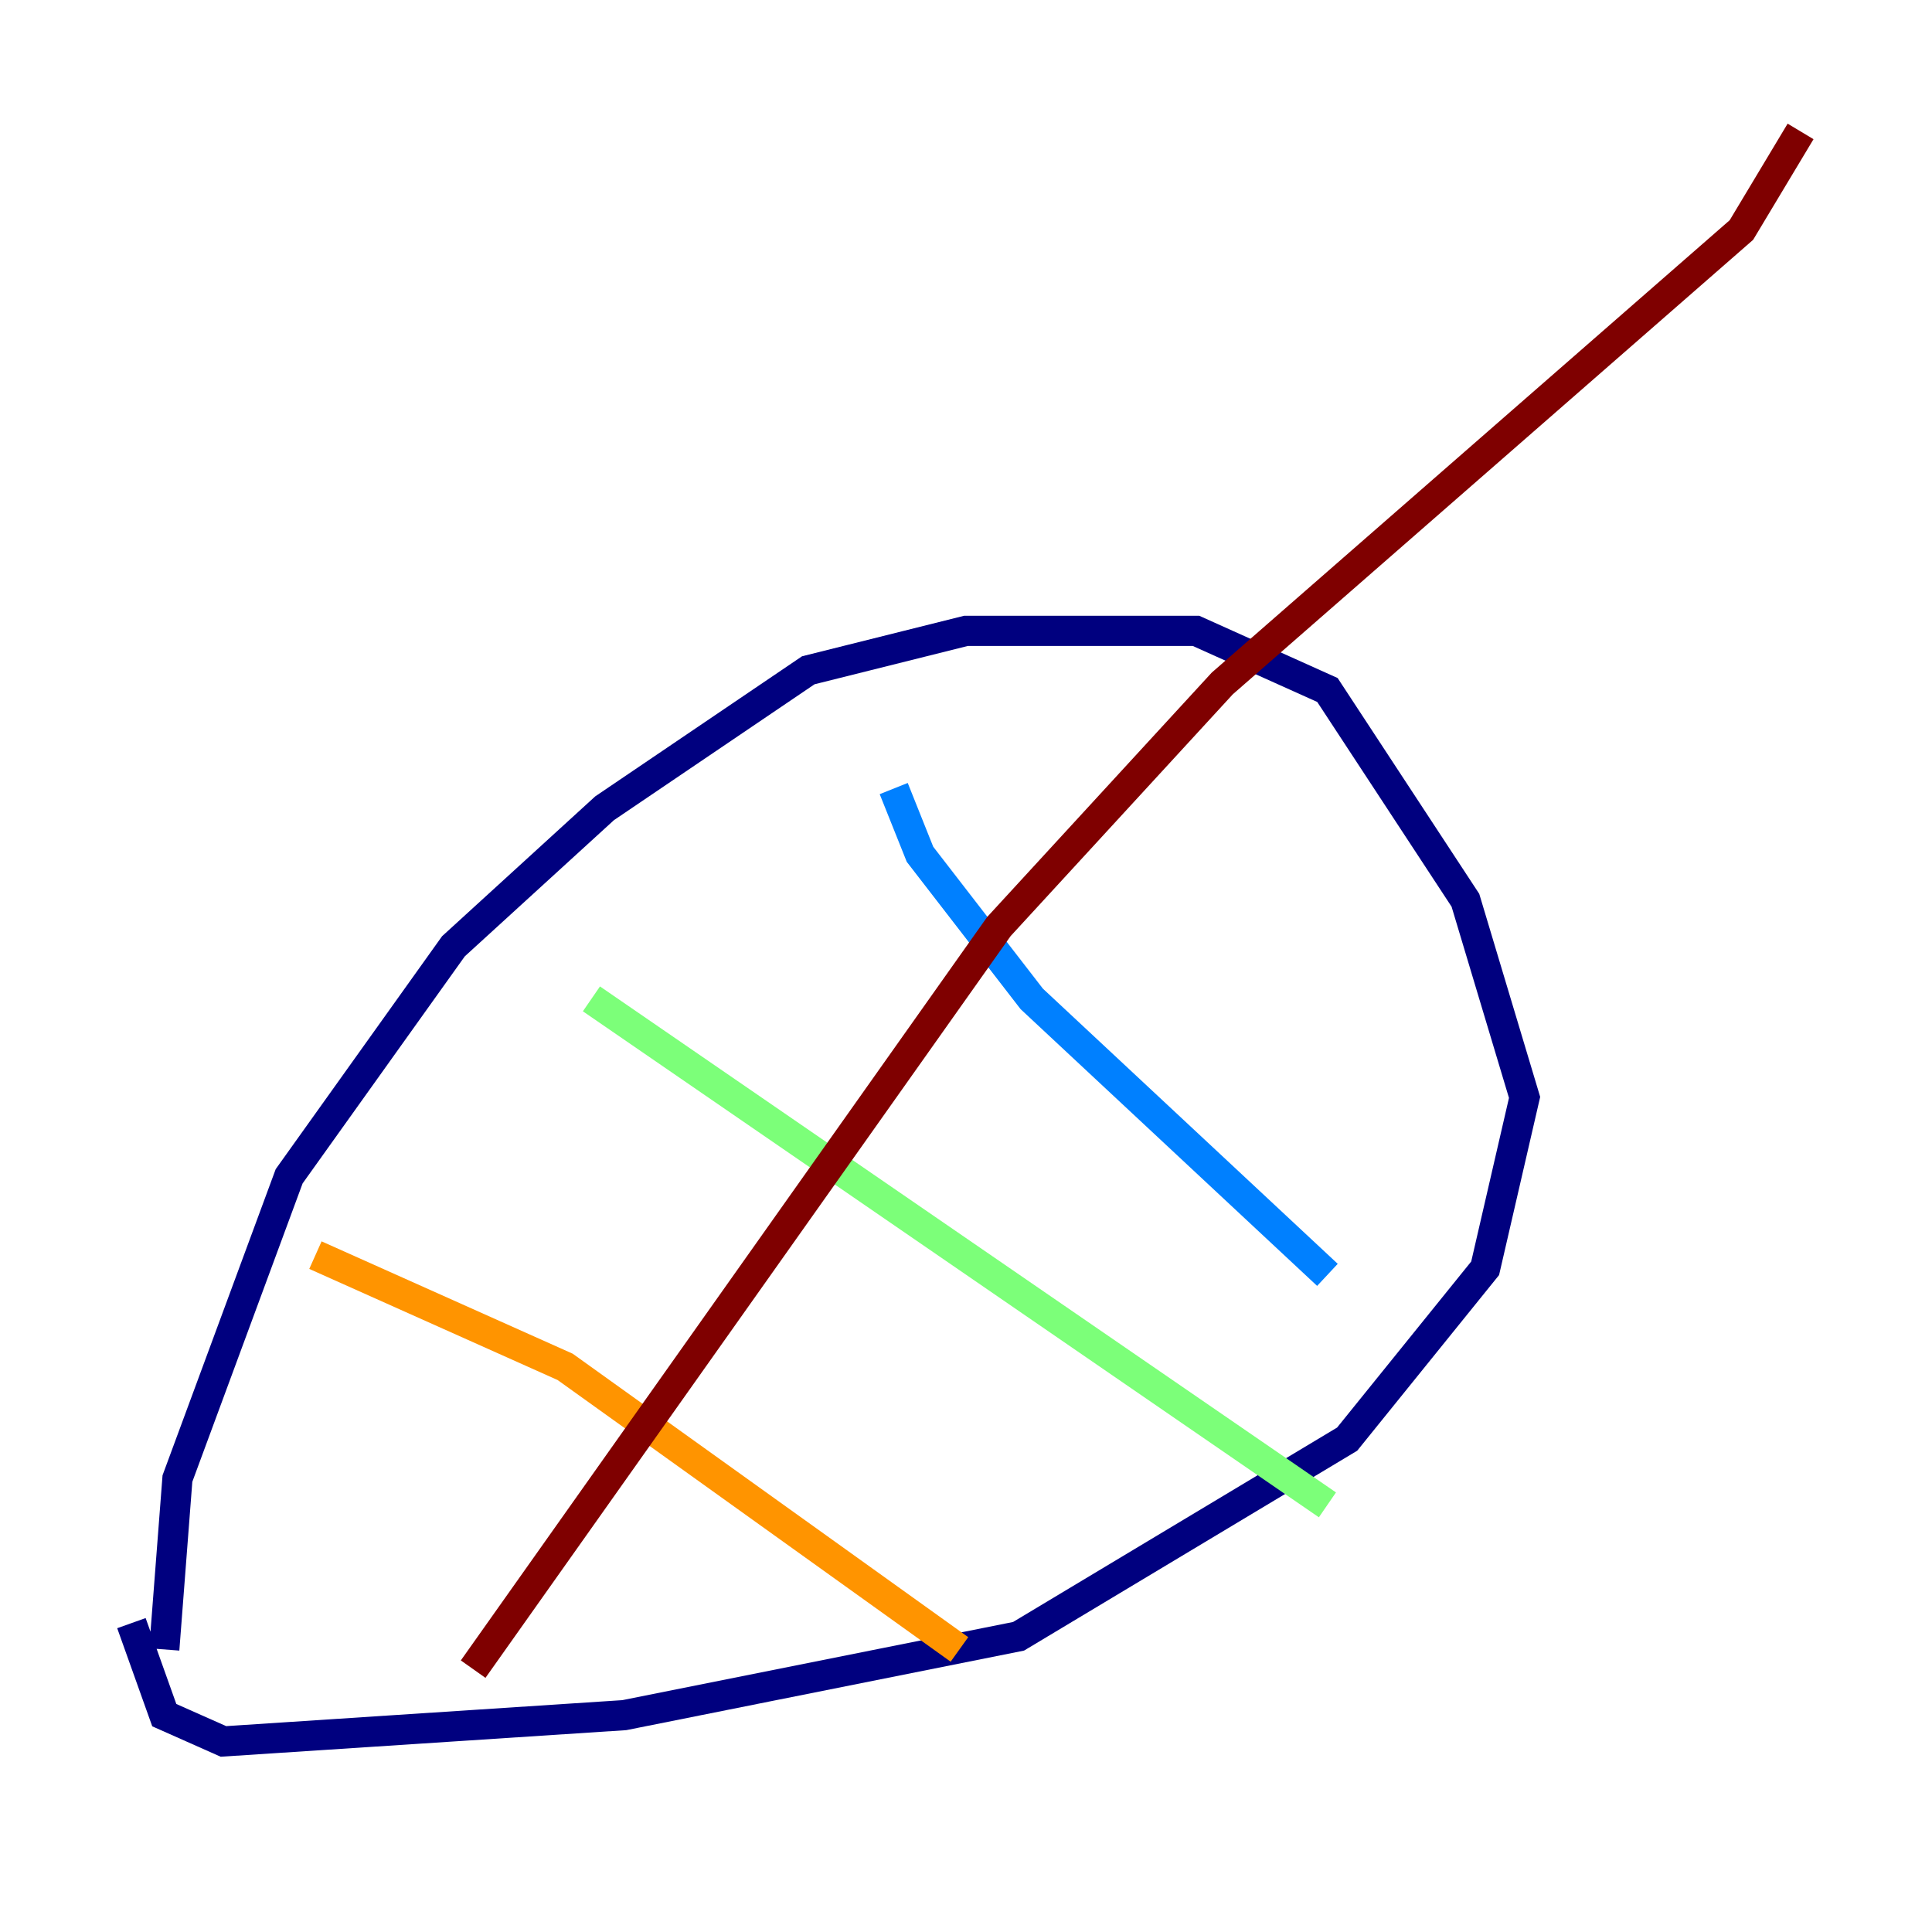<?xml version="1.0" encoding="utf-8" ?>
<svg baseProfile="tiny" height="128" version="1.2" viewBox="0,0,128,128" width="128" xmlns="http://www.w3.org/2000/svg" xmlns:ev="http://www.w3.org/2001/xml-events" xmlns:xlink="http://www.w3.org/1999/xlink"><defs /><polyline fill="none" points="10.884,109.279 11.755,97.959 19.157,77.932 30.041,62.694 40.054,53.551 53.551,44.408 64.0,41.796 79.238,41.796 87.946,45.714 97.088,59.646 101.007,72.707 98.395,84.027 89.252,95.347 67.483,108.408 41.361,113.633 14.803,115.374 10.884,113.633 8.707,107.537" stroke="#00007f" stroke-width="2" /><polyline fill="none" points="59.211,52.245 60.952,56.599 68.354,66.177 87.946,84.463" stroke="#0080ff" stroke-width="2" /><polyline fill="none" points="39.184,66.177 87.946,99.701" stroke="#7cff79" stroke-width="2" /><polyline fill="none" points="20.898,83.156 37.442,90.558 63.565,109.279" stroke="#ff9400" stroke-width="2" /><polyline fill="none" points="31.347,110.585 66.177,61.388 80.98,45.279 115.374,15.238 119.293,8.707" stroke="#7f0000" stroke-width="2" /></svg>